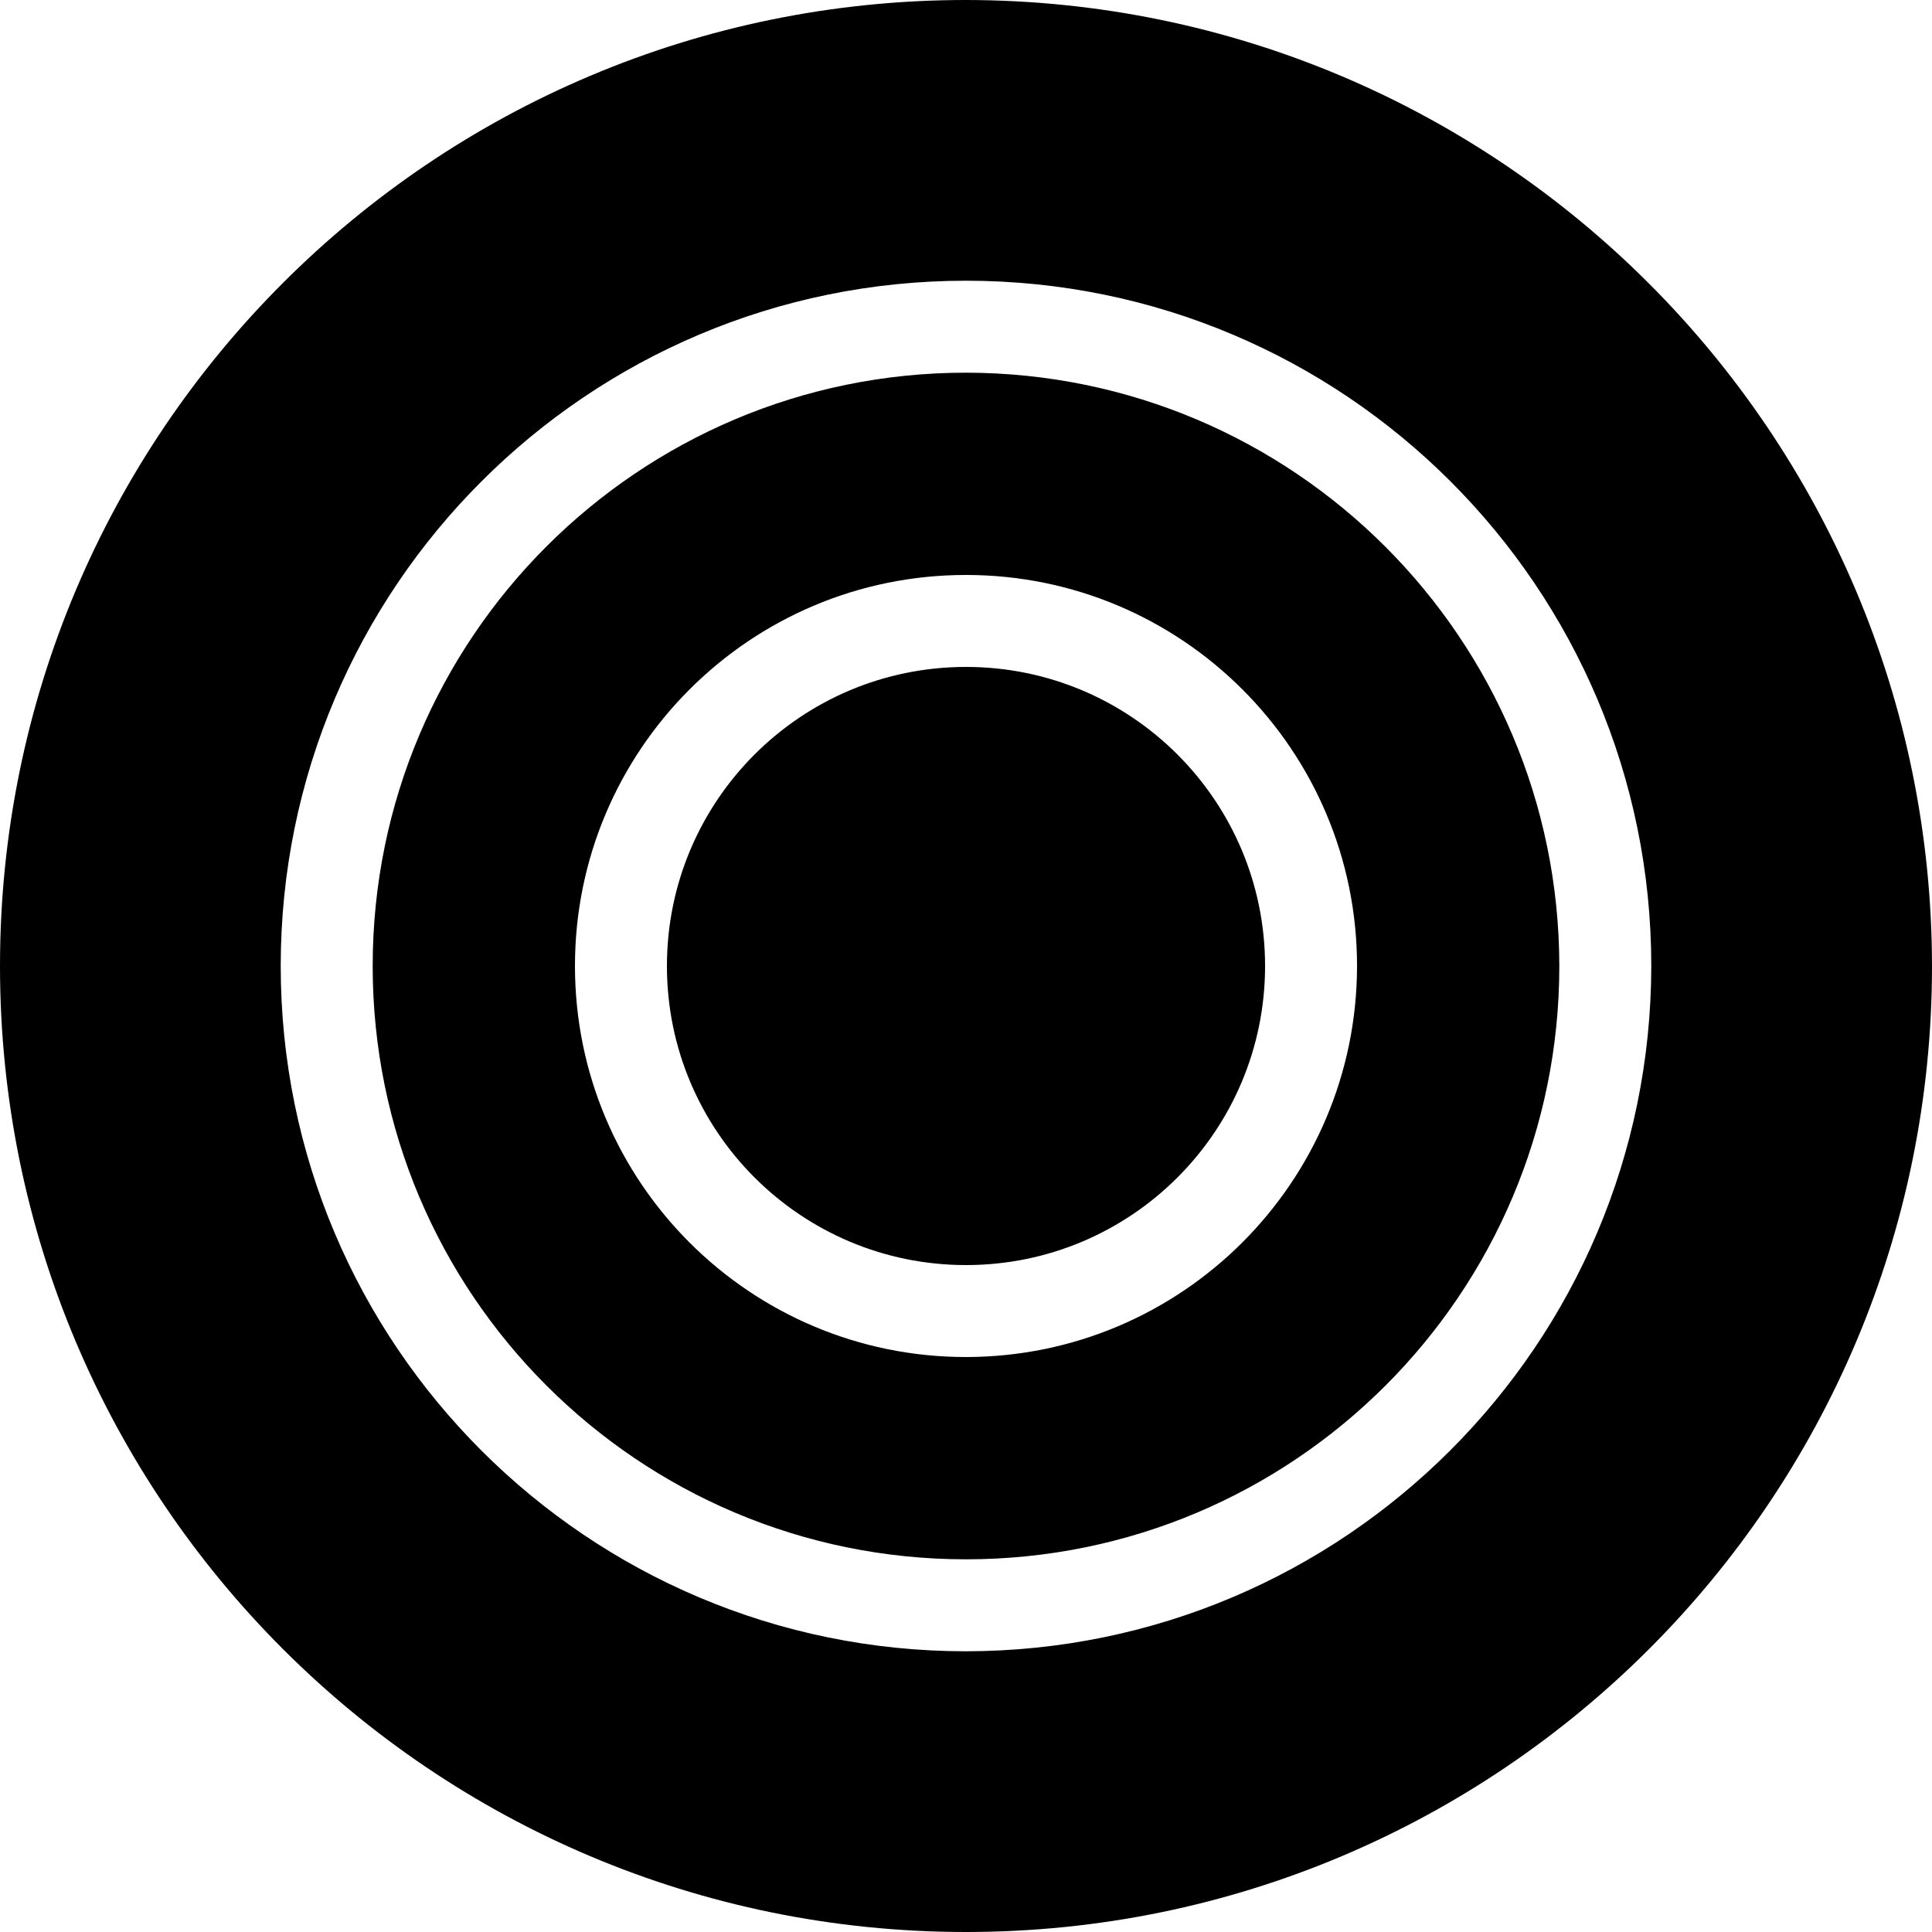<?xml version="1.0" encoding="UTF-8"?>
<svg width="100px" height="100px" viewBox="0 0 100 100" version="1.1" xmlns="http://www.w3.org/2000/svg" xmlns:xlink="http://www.w3.org/1999/xlink">
    <!-- Generator: Sketch 57.1 (83088) - https://sketch.com -->
    <title>solid/bullseye-solid</title>
    <desc>Created with Sketch.</desc>
    <g id="solid/bullseye" stroke="none" stroke-width="1" fill="none" fill-rule="evenodd">
        <path d="M50,-5.00000041e-08 C77.601,0.033 99.967,22.399 100,50 C100,77.614 77.614,100 50,100 C22.386,100 -4.99996062e-08,77.614 -4.99996062e-08,50 C-4.99996062e-08,22.386 22.386,-5.00000041e-08 50,-5.00000041e-08 Z M50,14.53 C30.41,14.53 14.53,30.41 14.53,50 C14.53,69.59 30.41,85.47 50,85.47 C69.58,85.448 85.448,69.58 85.47,50 C85.47,30.41 69.59,14.53 50,14.53 Z M50,19.29 C66.952,19.312 80.688,33.048 80.71,50 C80.71,66.961 66.961,80.71 50,80.71 C33.039,80.71 19.29,66.961 19.29,50 C19.29,33.039 33.039,19.29 50,19.29 Z M50,29.76 C38.822,29.76 29.76,38.822 29.76,50 C29.76,61.178 38.822,70.24 50,70.24 C61.174,70.229 70.229,61.174 70.24,50 C70.24,38.822 61.178,29.76 50,29.76 Z M50,34.52 C58.549,34.52 65.48,41.451 65.48,50 C65.48,58.549 58.549,65.48 50,65.48 C41.451,65.48 34.52,58.549 34.52,50 C34.52,41.451 41.451,34.52 50,34.52 Z" id="Shape" fill="#000000"></path>
    </g>
</svg>